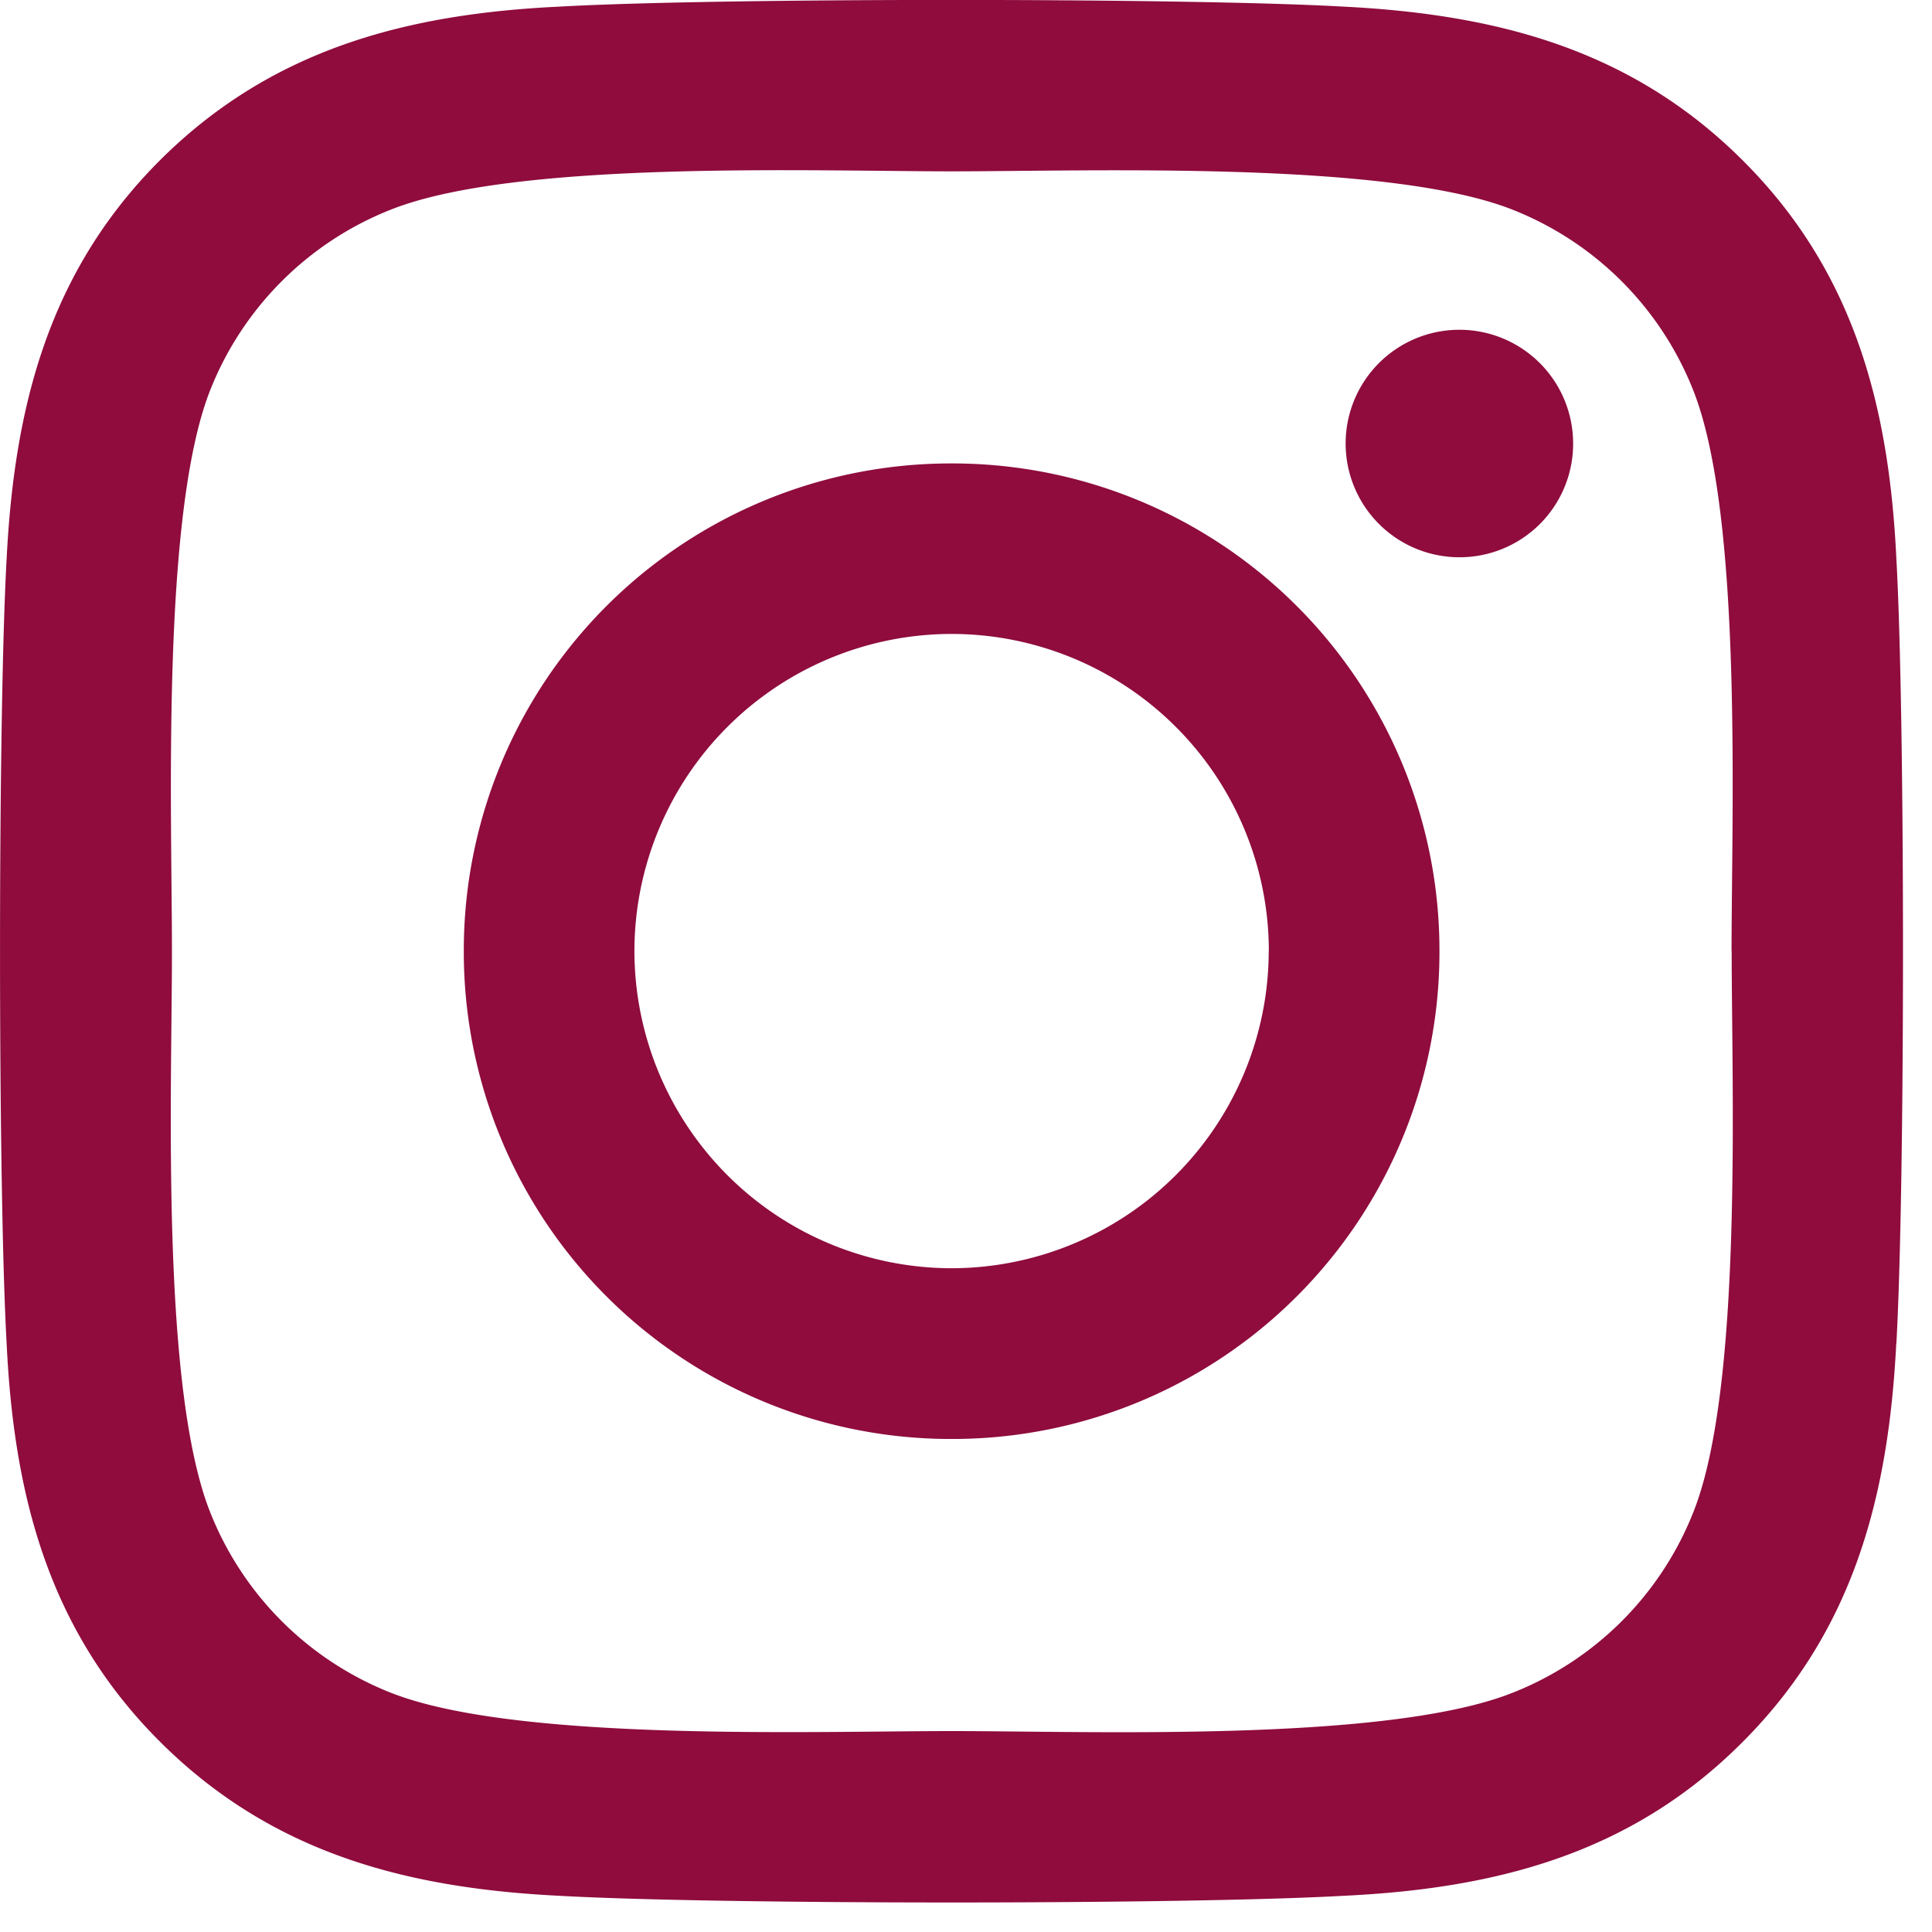 <svg xmlns="http://www.w3.org/2000/svg" width="16" height="16" viewBox="0 0 16 16"><g><g><path fill="#8f0c3d" d="M14.34 7.878c0-1.147.094-3.607-.317-4.645a2.659 2.659 0 0 0-1.498-1.497c-1.033-.408-3.498-.317-4.644-.317s-3.607-.095-4.644.317A2.659 2.659 0 0 0 1.74 3.233c-.407 1.034-.316 3.498-.316 4.645 0 1.146-.095 3.607.316 4.644a2.659 2.659 0 0 0 1.498 1.497c1.034.408 3.498.317 4.644.317s3.607.095 4.644-.317a2.659 2.659 0 0 0 1.498-1.497c.411-1.034.317-3.498.317-4.644zm1.364 3.248c-.064 1.262-.352 2.38-1.273 3.301-.921.925-2.04 1.213-3.301 1.273-1.301.074-5.2.074-6.5 0-1.263-.063-2.377-.352-3.302-1.273-.924-.92-1.213-2.039-1.273-3.301-.073-1.3-.073-5.2 0-6.5.064-1.263.349-2.38 1.273-3.302C2.253.404 3.371.115 4.63.055c1.301-.074 5.2-.074 6.5 0 1.263.064 2.38.352 3.302 1.273.925.921 1.213 2.039 1.273 3.301.073 1.3.073 5.196 0 6.497zm-2.676-7.453a.94.94 0 0 1-.942.942.942.942 0 1 1 .942-.942zm-2.52 4.205A2.629 2.629 0 0 0 7.88 5.25a2.629 2.629 0 0 0-2.626 2.627 2.63 2.63 0 0 0 2.626 2.626 2.63 2.63 0 0 0 2.627-2.626zm1.413 0a4.033 4.033 0 0 1-4.04 4.039 4.033 4.033 0 0 1-4.04-4.04 4.033 4.033 0 0 1 4.04-4.039 4.033 4.033 0 0 1 4.04 4.04z"/></g></g></svg>